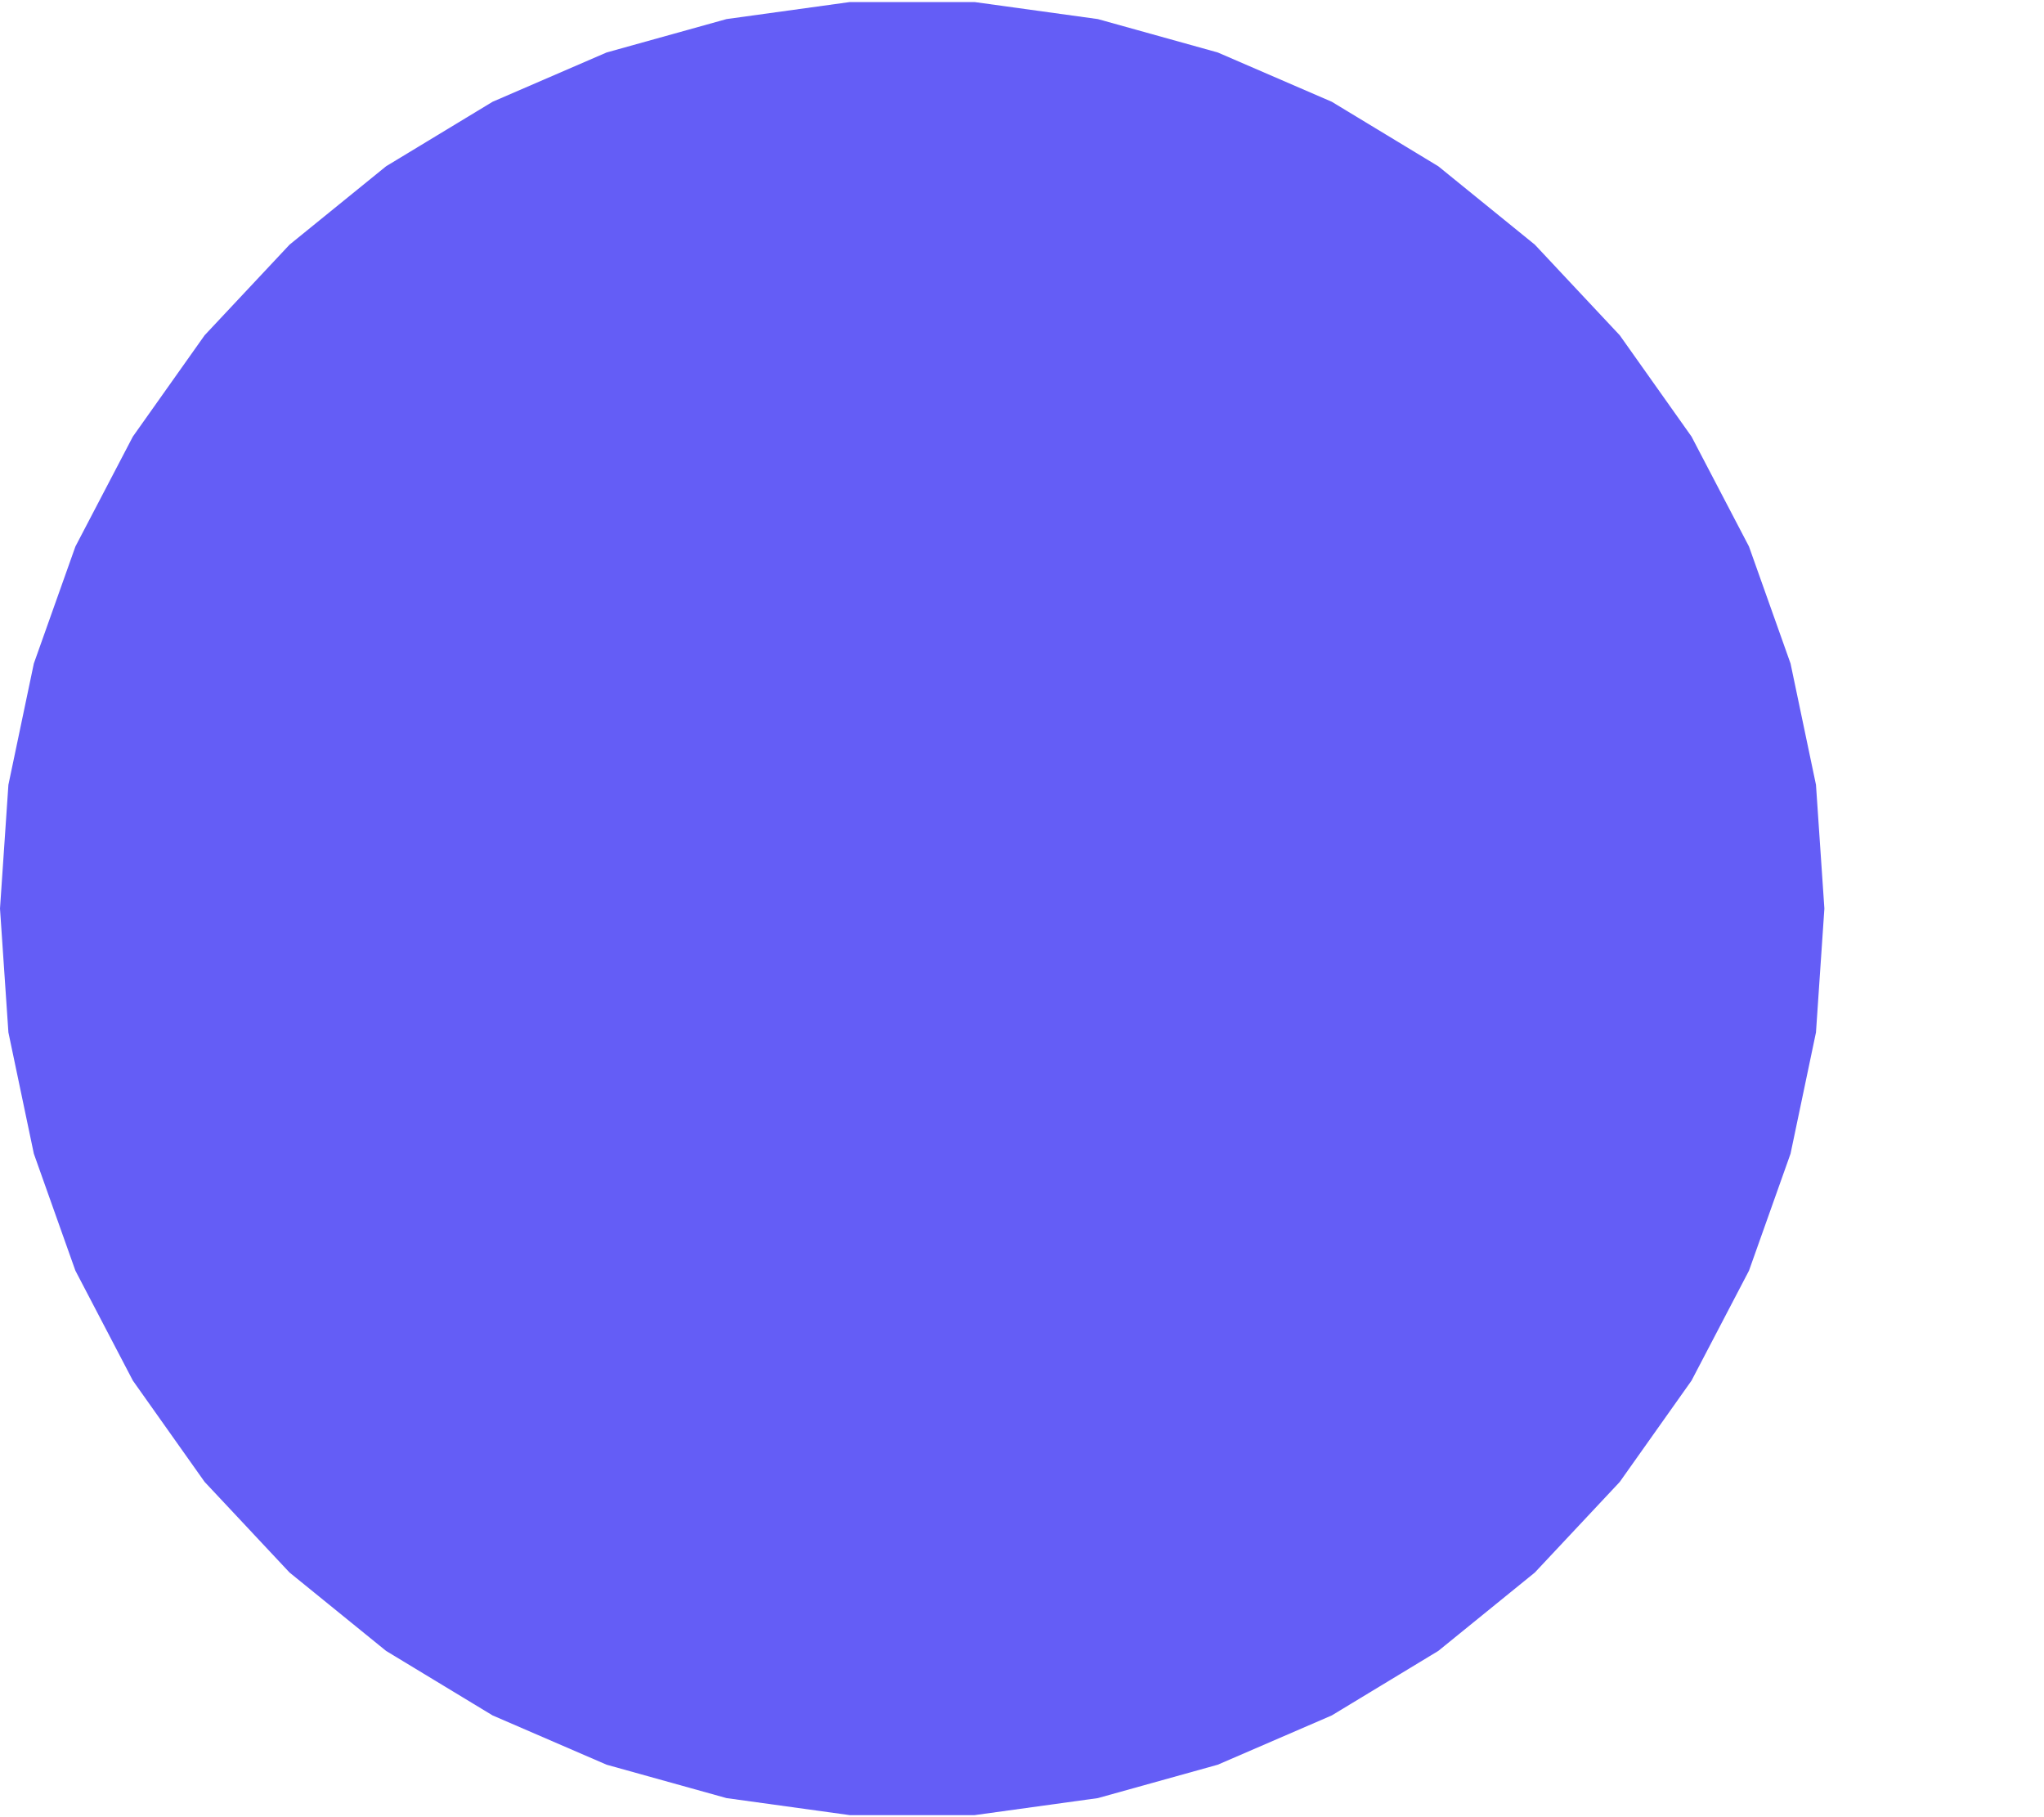 <svg width="9" height="8" viewBox="0 0 9 8" fill="none" xmlns="http://www.w3.org/2000/svg">
<path d="M8.033 4L7.996 3.455L7.884 2.921L7.701 2.406L7.448 1.922L7.132 1.476L6.758 1.077L6.333 0.732L5.864 0.448L5.362 0.231L4.834 0.084L4.291 0.009L3.742 0.009L3.199 0.084L2.671 0.231L2.169 0.448L1.7 0.732L1.275 1.077L0.901 1.476L0.585 1.922L0.332 2.406L0.149 2.921L0.037 3.455L-0 4L0.037 4.545L0.149 5.079L0.332 5.594L0.585 6.078L0.901 6.524L1.275 6.923L1.7 7.268L2.169 7.552L2.671 7.769L3.199 7.916L3.742 7.991L4.291 7.991L4.834 7.916L5.362 7.769L5.864 7.552L6.333 7.268L6.758 6.923L7.132 6.524L7.448 6.078L7.701 5.594L7.884 5.079L7.996 4.545L8.033 4Z" fill="#645DF6"/>
</svg>
